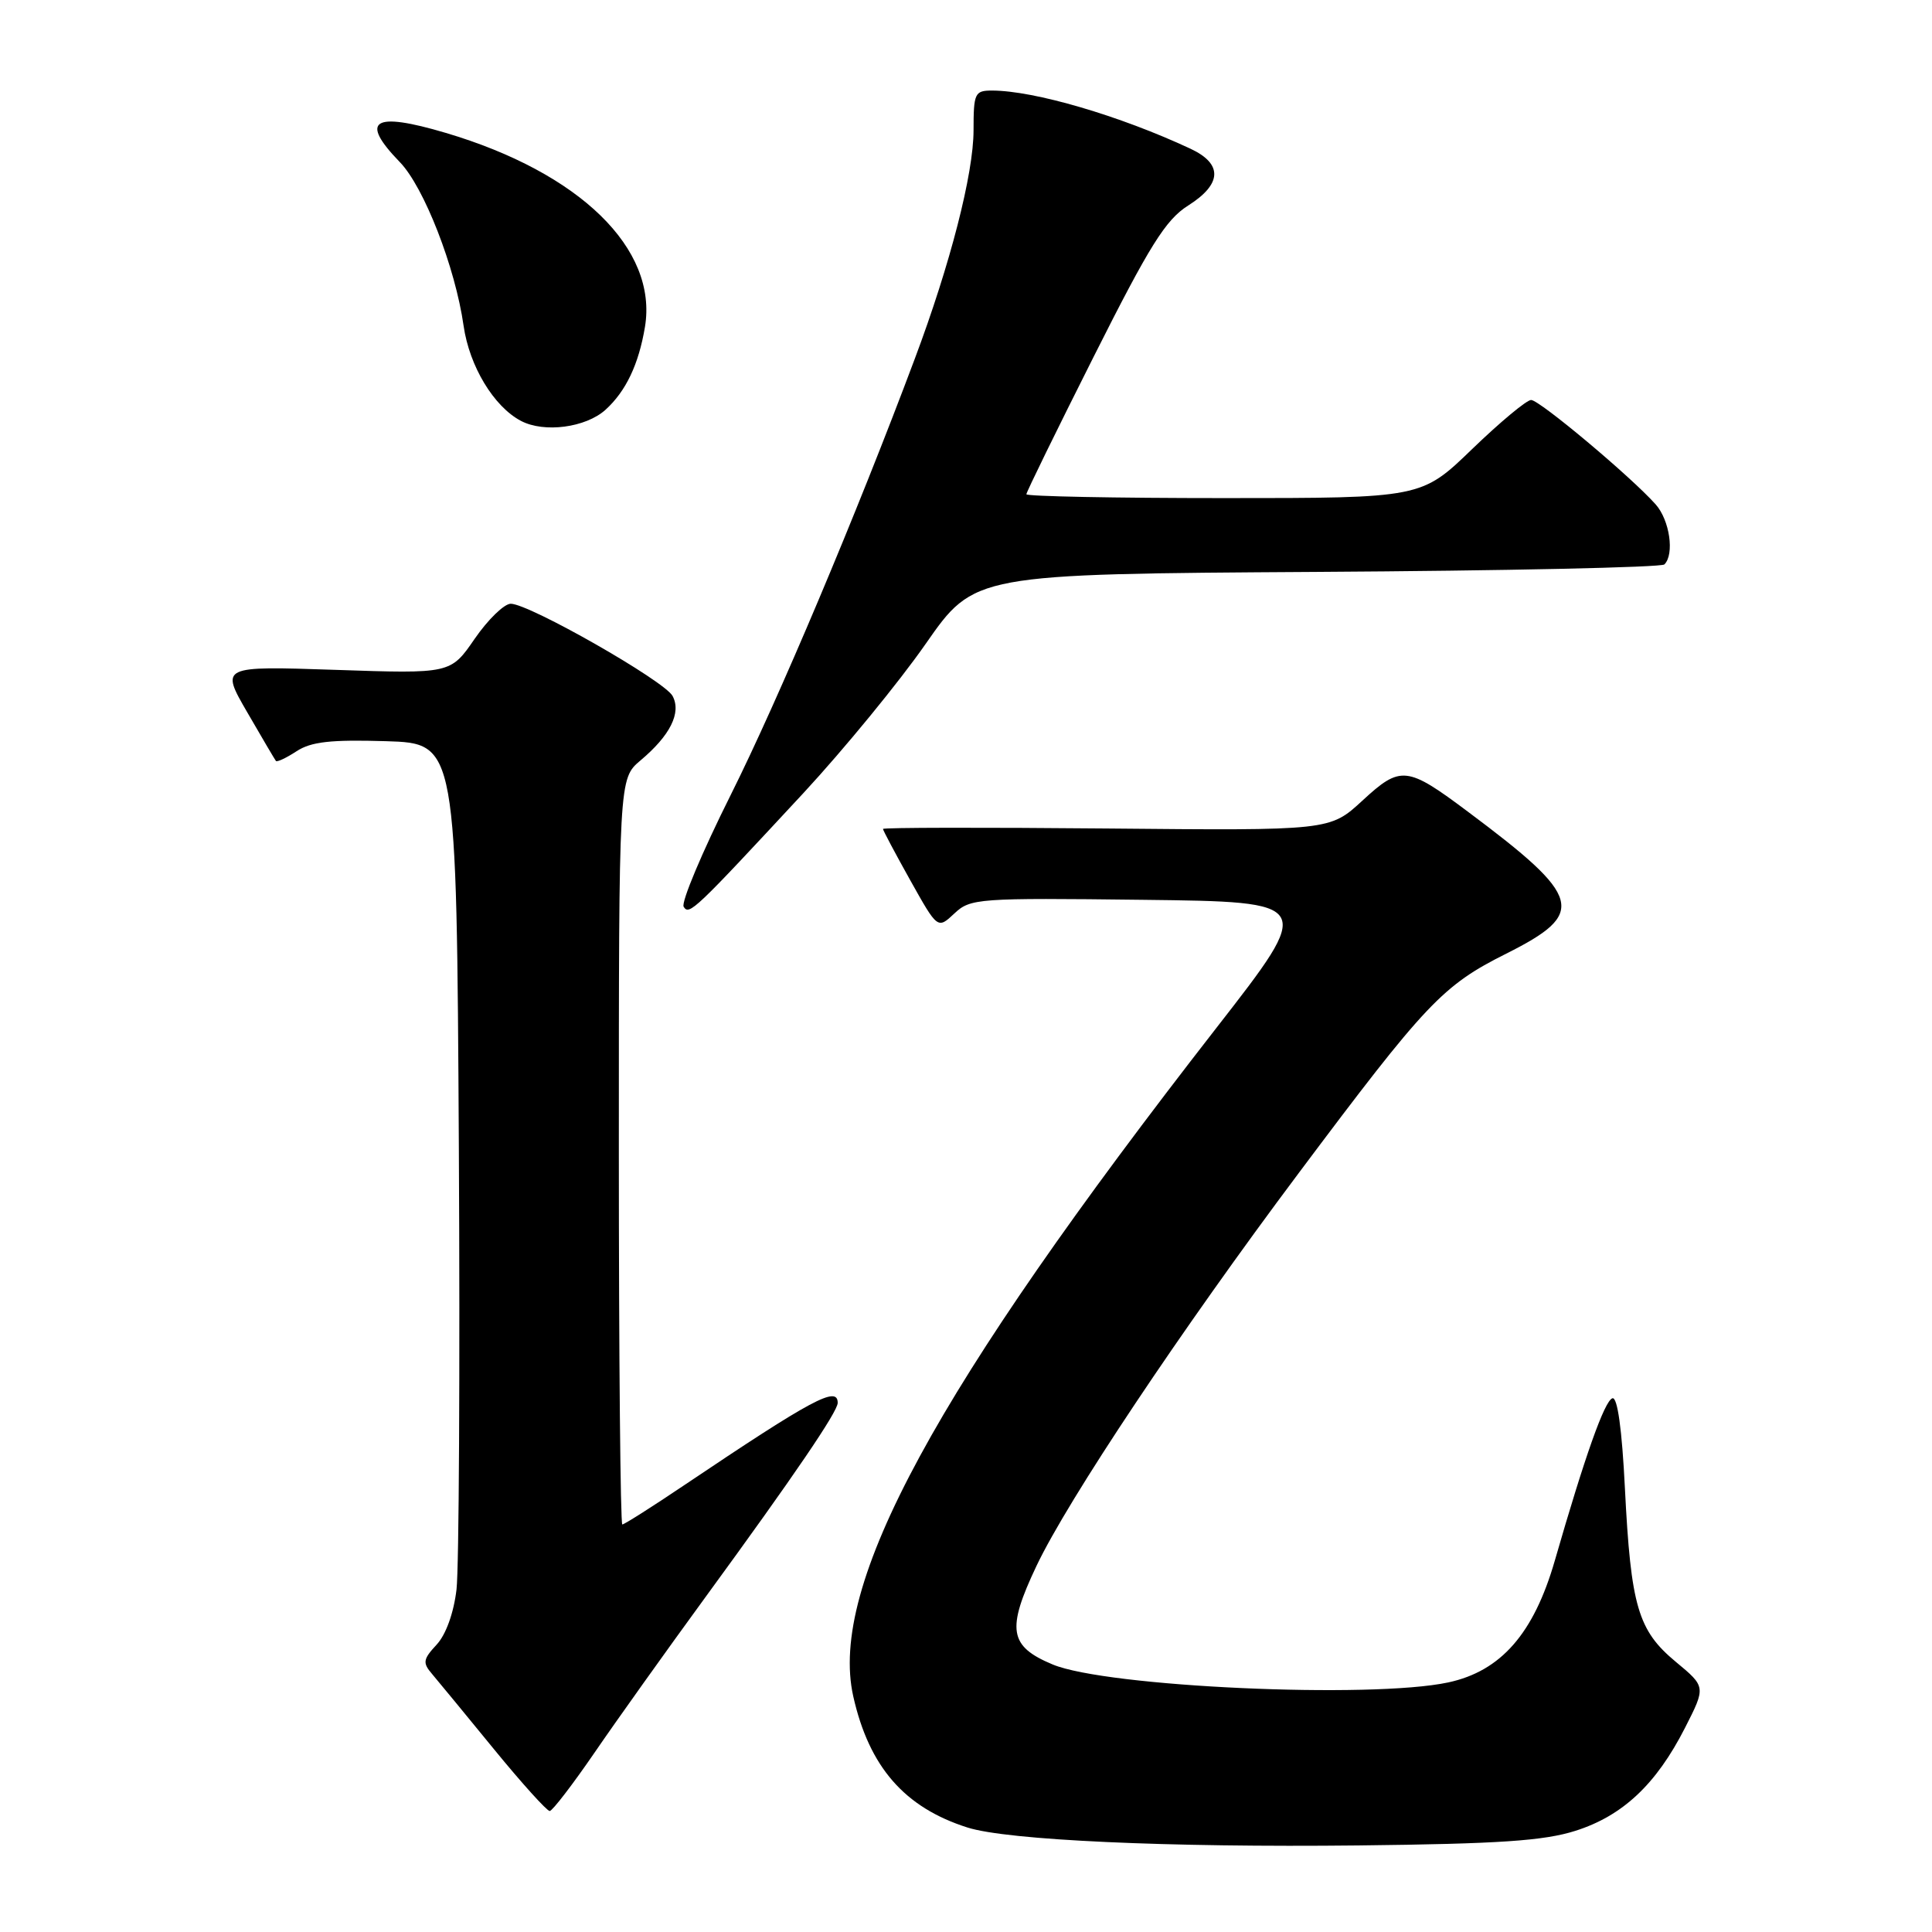 <?xml version="1.0" encoding="UTF-8" standalone="no"?>
<!DOCTYPE svg PUBLIC "-//W3C//DTD SVG 1.1//EN" "http://www.w3.org/Graphics/SVG/1.1/DTD/svg11.dtd" >
<svg xmlns="http://www.w3.org/2000/svg" xmlns:xlink="http://www.w3.org/1999/xlink" version="1.1" viewBox="0 0 256 256">
 <g >
 <path fill="currentColor"
d=" M 208.76 242.59 C 215.02 240.60 219.46 236.43 223.27 228.95 C 226.04 223.51 226.04 223.51 222.05 220.20 C 217.04 216.04 216.10 212.85 215.31 197.22 C 214.92 189.36 214.32 185.06 213.65 185.28 C 212.60 185.63 210.01 192.95 206.02 206.79 C 203.23 216.46 198.88 221.43 191.90 222.93 C 181.67 225.12 146.61 223.53 139.48 220.55 C 133.70 218.14 133.34 215.92 137.35 207.47 C 141.52 198.70 156.53 176.20 172.04 155.50 C 188.99 132.86 191.13 130.60 199.59 126.36 C 210.28 121.00 209.73 118.93 194.54 107.58 C 186.41 101.49 185.60 101.40 180.51 106.10 C 176.21 110.06 176.21 110.06 146.61 109.78 C 130.32 109.63 117.00 109.65 117.00 109.84 C 117.00 110.02 118.63 113.09 120.62 116.65 C 124.24 123.12 124.24 123.12 126.46 121.04 C 128.58 119.04 129.56 118.97 151.42 119.23 C 174.18 119.50 174.18 119.50 161.18 136.20 C 123.86 184.13 109.77 210.08 113.06 224.77 C 115.16 234.12 119.85 239.51 128.21 242.16 C 133.51 243.84 154.74 244.81 180.00 244.53 C 198.66 244.32 204.58 243.92 208.76 242.59 Z  M 78.79 232.22 C 81.70 227.97 88.35 218.65 93.57 211.50 C 105.26 195.49 111.00 187.05 111.00 185.89 C 111.00 183.58 107.66 185.37 90.73 196.75 C 86.44 199.64 82.72 202.00 82.46 202.00 C 82.21 202.00 82.00 179.77 82.00 152.59 C 82.00 103.18 82.00 103.18 84.87 100.76 C 88.81 97.45 90.31 94.44 89.12 92.22 C 88.05 90.22 70.12 80.00 67.68 80.00 C 66.81 80.00 64.66 82.09 62.90 84.64 C 59.71 89.28 59.71 89.28 44.46 88.76 C 29.21 88.25 29.21 88.25 32.76 94.38 C 34.70 97.74 36.42 100.65 36.56 100.83 C 36.71 101.01 37.94 100.43 39.30 99.54 C 41.23 98.28 43.82 97.99 51.13 98.21 C 60.50 98.50 60.50 98.50 60.80 152.00 C 60.96 181.43 60.82 207.80 60.49 210.62 C 60.12 213.73 59.09 216.60 57.85 217.93 C 56.05 219.87 55.98 220.33 57.25 221.81 C 58.04 222.74 61.72 227.21 65.43 231.75 C 69.14 236.29 72.48 239.98 72.84 239.97 C 73.20 239.95 75.88 236.46 78.79 232.22 Z  M 106.50 105.04 C 111.83 99.28 119.11 90.41 122.66 85.31 C 129.11 76.06 129.11 76.06 174.47 75.78 C 199.42 75.63 220.15 75.18 220.54 74.79 C 221.90 73.43 221.24 68.92 219.38 66.83 C 216.10 63.15 203.99 53.00 202.88 53.00 C 202.29 53.00 198.78 55.92 195.07 59.50 C 188.34 66.00 188.34 66.00 162.17 66.00 C 147.78 66.00 136.00 65.77 136.00 65.49 C 136.00 65.21 140.02 57.00 144.93 47.24 C 152.35 32.48 154.46 29.12 157.43 27.24 C 161.94 24.39 162.05 21.72 157.75 19.71 C 148.38 15.33 137.01 12.00 131.44 12.00 C 129.16 12.00 129.00 12.35 129.00 17.26 C 129.00 23.01 125.92 35.01 121.21 47.55 C 113.48 68.19 103.12 92.73 96.84 105.30 C 93.04 112.89 90.23 119.57 90.59 120.15 C 91.32 121.32 91.96 120.71 106.50 105.04 Z  M 80.23 54.30 C 82.94 51.84 84.63 48.28 85.46 43.32 C 87.18 32.96 76.84 22.88 59.07 17.61 C 49.43 14.75 47.59 15.92 52.98 21.48 C 56.18 24.78 60.33 35.42 61.43 43.18 C 62.20 48.52 65.42 53.87 69.03 55.77 C 72.11 57.39 77.61 56.66 80.23 54.30 Z "/>
</g>
</svg>